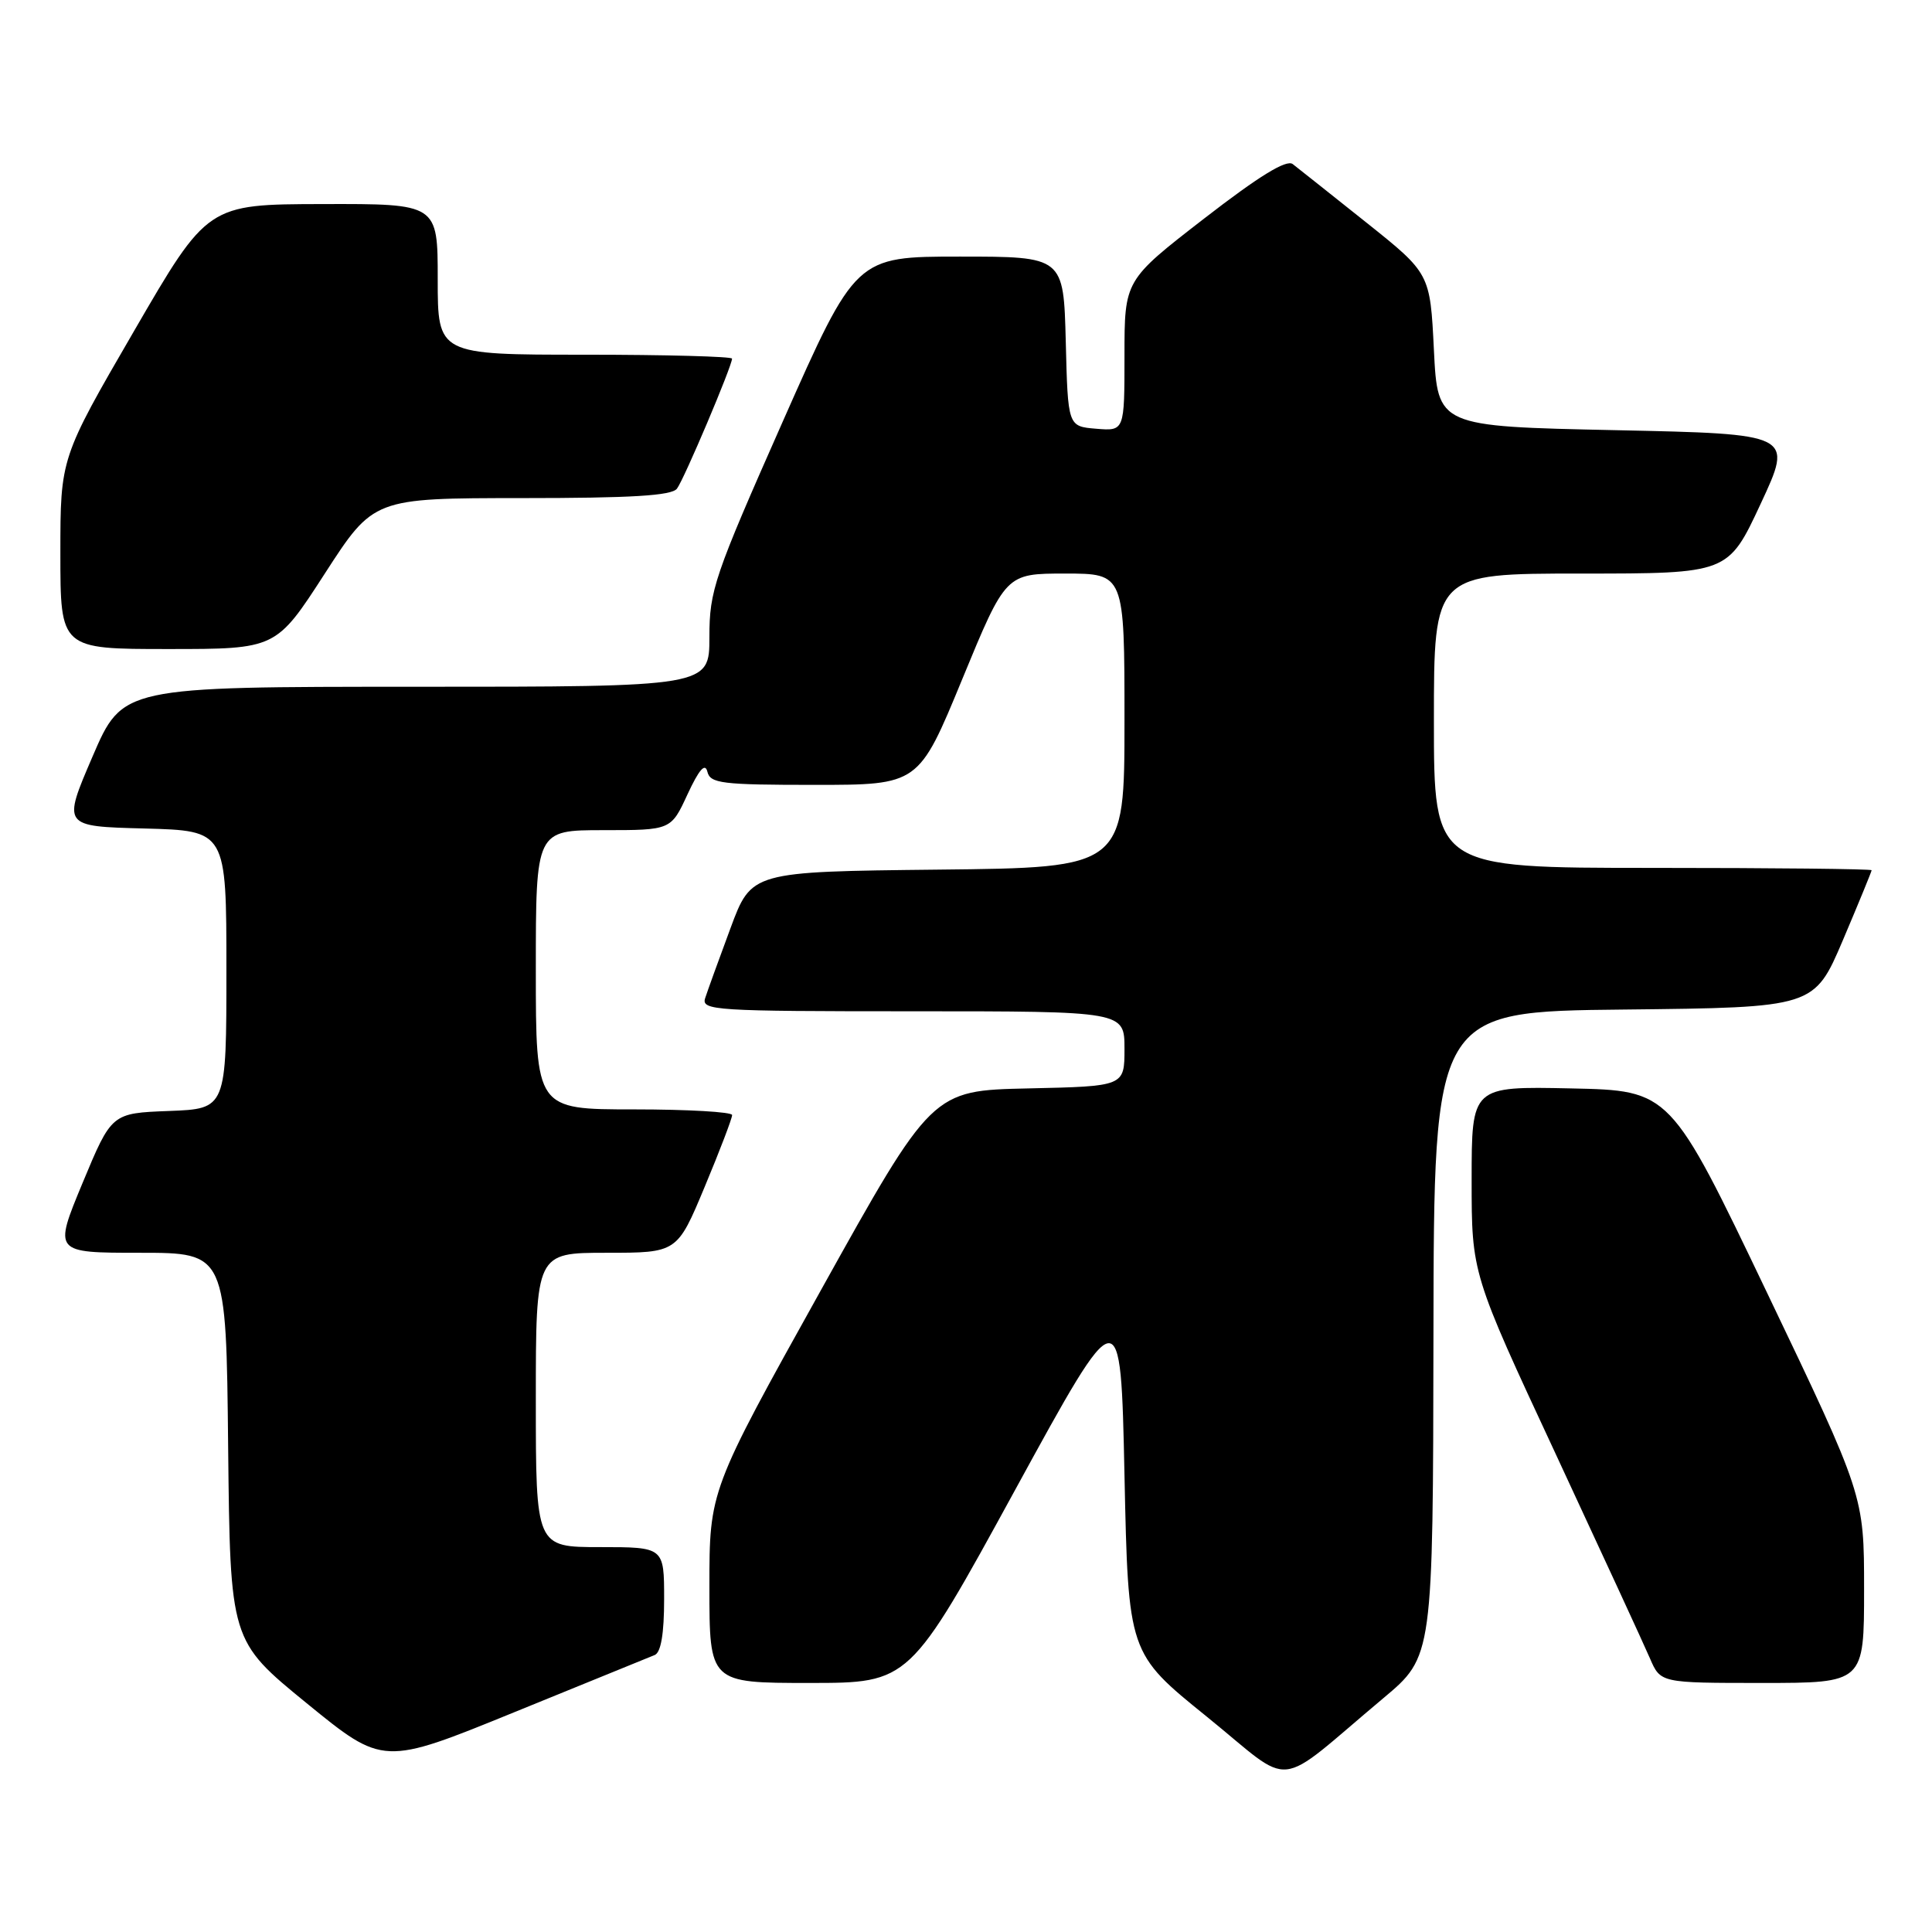 <?xml version="1.0" encoding="UTF-8" standalone="no"?>
<!DOCTYPE svg PUBLIC "-//W3C//DTD SVG 1.1//EN" "http://www.w3.org/Graphics/SVG/1.1/DTD/svg11.dtd" >
<svg xmlns="http://www.w3.org/2000/svg" xmlns:xlink="http://www.w3.org/1999/xlink" version="1.1" viewBox="0 0 256 256">
 <g >
 <path fill="currentColor"
d=" M 183.32 225.00 C 189.88 219.50 189.88 219.50 189.94 176.77 C 190.00 134.03 190.00 134.03 215.20 133.77 C 240.39 133.50 240.39 133.50 244.20 124.56 C 246.29 119.64 248.00 115.47 248.00 115.31 C 248.00 115.14 234.95 115.00 219.00 115.00 C 190.00 115.00 190.00 115.00 190.00 95.50 C 190.00 76.00 190.00 76.00 209.50 76.00 C 228.99 76.00 228.99 76.00 233.30 66.75 C 237.61 57.50 237.61 57.50 214.06 57.00 C 190.50 56.50 190.50 56.50 190.00 46.37 C 189.50 36.23 189.50 36.23 181.00 29.45 C 176.32 25.72 171.95 22.25 171.29 21.74 C 170.45 21.10 166.81 23.34 159.54 28.97 C 149.00 37.13 149.00 37.13 149.00 47.13 C 149.00 57.12 149.00 57.12 145.25 56.81 C 141.50 56.50 141.50 56.50 141.22 45.25 C 140.93 34.00 140.93 34.00 127.17 34.00 C 113.40 34.00 113.40 34.00 103.70 55.90 C 94.63 76.39 94.00 78.23 94.00 84.40 C 94.00 91.00 94.00 91.00 55.12 91.00 C 16.24 91.00 16.24 91.00 12.26 100.25 C 8.28 109.50 8.28 109.50 19.14 109.78 C 30.00 110.07 30.00 110.07 30.00 128.49 C 30.00 146.92 30.00 146.92 22.40 147.21 C 14.79 147.50 14.79 147.50 10.94 156.75 C 7.10 166.00 7.10 166.00 18.53 166.00 C 29.97 166.00 29.97 166.00 30.23 191.70 C 30.50 217.41 30.50 217.41 40.64 225.69 C 50.78 233.96 50.78 233.96 68.14 226.88 C 77.69 222.99 86.06 219.58 86.75 219.30 C 87.58 218.96 88.00 216.47 88.00 211.89 C 88.00 205.00 88.00 205.00 79.50 205.00 C 71.00 205.00 71.00 205.00 71.00 185.50 C 71.00 166.00 71.00 166.00 80.36 166.00 C 89.73 166.00 89.73 166.00 93.38 157.25 C 95.39 152.44 97.02 148.16 97.01 147.75 C 97.01 147.34 91.15 147.00 84.00 147.00 C 71.00 147.00 71.00 147.00 71.00 128.50 C 71.00 110.00 71.00 110.00 79.95 110.00 C 88.91 110.00 88.91 110.00 91.10 105.25 C 92.63 101.96 93.43 101.04 93.73 102.25 C 94.10 103.81 95.63 104.00 107.94 104.00 C 121.73 104.00 121.73 104.00 127.50 90.00 C 133.27 76.00 133.27 76.00 141.13 76.00 C 149.00 76.00 149.00 76.00 149.00 95.48 C 149.00 114.97 149.00 114.97 124.29 115.23 C 99.57 115.50 99.57 115.50 96.79 123.00 C 95.26 127.12 93.75 131.29 93.44 132.25 C 92.90 133.89 94.65 134.00 120.93 134.00 C 149.00 134.00 149.00 134.00 149.00 138.97 C 149.00 143.94 149.00 143.94 136.25 144.22 C 123.50 144.50 123.50 144.50 108.75 171.00 C 94.00 197.50 94.00 197.50 94.00 210.25 C 94.00 223.00 94.00 223.00 107.26 223.00 C 120.52 223.00 120.52 223.00 134.51 197.42 C 148.50 171.84 148.50 171.84 149.00 195.45 C 149.50 219.06 149.50 219.06 159.91 227.47 C 171.71 237.02 168.59 237.35 183.32 225.00 Z  M 247.00 210.58 C 247.00 198.17 247.00 198.17 234.16 171.33 C 221.33 144.50 221.33 144.50 208.16 144.22 C 195.00 143.94 195.00 143.94 195.00 156.35 C 195.00 168.75 195.00 168.75 206.12 192.62 C 212.23 205.76 217.86 217.96 218.63 219.75 C 220.03 223.00 220.03 223.00 233.51 223.00 C 247.00 223.00 247.00 223.00 247.00 210.58 Z  M 43.04 76.00 C 49.50 66.01 49.50 66.01 69.13 66.00 C 83.66 66.00 89.00 65.68 89.70 64.75 C 90.65 63.50 97.00 48.50 97.00 47.52 C 97.00 47.24 88.22 47.00 77.50 47.00 C 58.00 47.00 58.00 47.00 58.00 37.00 C 58.00 27.00 58.00 27.00 42.75 27.04 C 27.50 27.07 27.50 27.07 17.75 43.88 C 8.00 60.68 8.00 60.68 8.00 73.34 C 8.00 86.00 8.00 86.00 22.29 86.00 C 36.58 86.00 36.58 86.00 43.04 76.00 Z "/>
</g>
</svg>